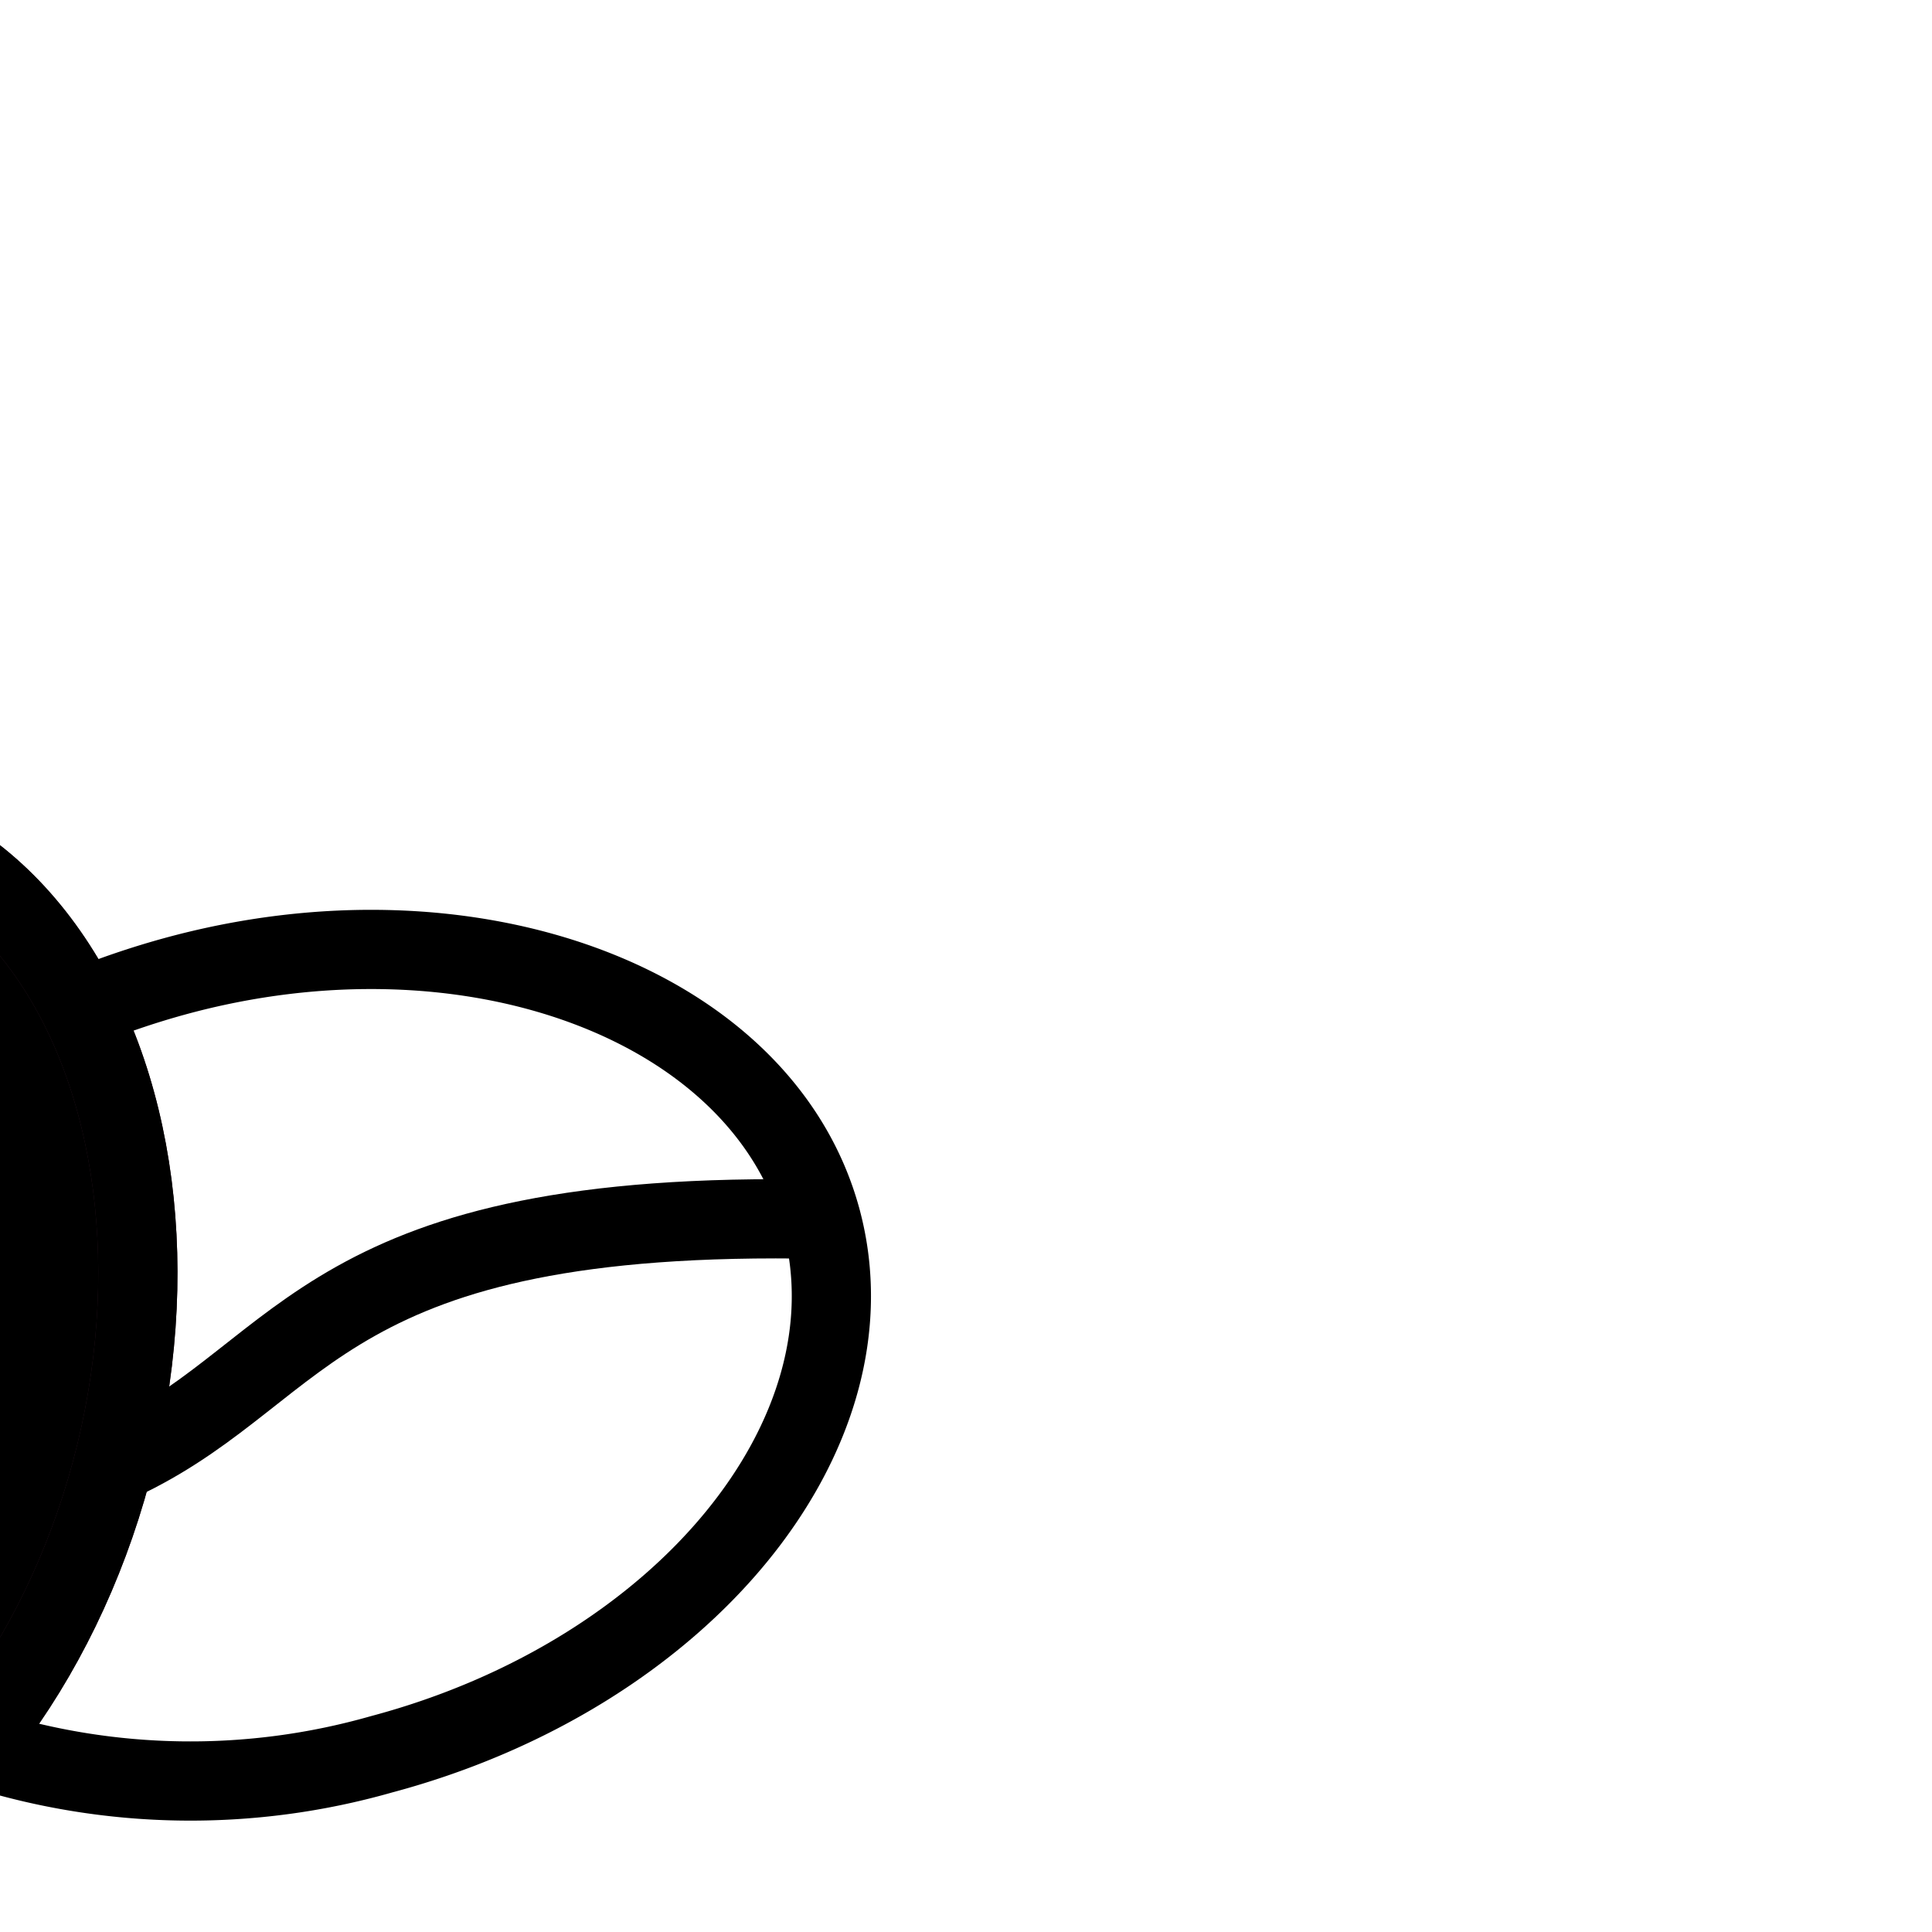 <!DOCTYPE svg PUBLIC "-//W3C//DTD SVG 1.1//EN" "http://www.w3.org/Graphics/SVG/1.1/DTD/svg11.dtd">
<!-- Uploaded to: SVG Repo, www.svgrepo.com, Transformed by: SVG Repo Mixer Tools -->
<svg fill="#391d2c" width="232px" height="232px" viewBox="0 0 24.00 24.00" id="coffee-beans" data-name="Flat Line" xmlns="http://www.w3.org/2000/svg" class="icon flat-line" stroke="#391d2c" transform="matrix(1, 0, 0, 1, 0, 0)rotate(45)">
<g id="SVGRepo_bgCarrier" stroke-width="0"/>
<g id="SVGRepo_tracerCarrier" stroke-linecap="round" stroke-linejoin="round" stroke="#CCCCCC" stroke-width="4.8">
<ellipse id="secondary" cx="9.57" cy="14.44" rx="5" ry="7" transform="translate(-5.94 6.72) rotate(-30)" style="fill: #000000391d2c; stroke-width:0.864;"/>
<path id="primary" d="M13.92,11.68c.81-2.37-.45-3.91,4-8.18" style="fill: none; stroke: #000000; stroke-linecap: round; stroke-linejoin: round; stroke-width:0.864;"/>
<path id="primary-2" data-name="primary" d="M15.19,15.53a8.65,8.65,0,0,0,3.57-3.47c1.94-3.35,1.56-7.18-.83-8.56S12,3.71,10.1,7.06A10.14,10.14,0,0,0,9.63,8" style="fill: none; stroke: #000000; stroke-linecap: round; stroke-linejoin: round; stroke-width:0.864;"/>
<path id="primary-3" data-name="primary" d="M13,20.44C7.06,15,12.48,14.51,6.07,8.38" style="fill: none; stroke: #000000; stroke-linecap: round; stroke-linejoin: round; stroke-width:0.864;"/>
<ellipse id="primary-4" data-name="primary" cx="9.57" cy="14.44" rx="5" ry="7" transform="translate(-5.94 6.72) rotate(-30)" style="fill: none; stroke: #000000; stroke-linecap: round; stroke-linejoin: round; stroke-width:0.864;"/>
</g>
<g id="SVGRepo_iconCarrier">
<ellipse id="secondary" cx="9.57" cy="14.44" rx="5" ry="7" transform="translate(-5.94 6.72) rotate(-30)" style="fill: #000000391d2c; stroke-width:0.984;"/>
<path id="primary" d="M13.92,11.68c.81-2.37-.45-3.91,4-8.18" style="fill: none; stroke: #000000; stroke-linecap: round; stroke-linejoin: round; stroke-width:0.984;"/>
<path id="primary-2" data-name="primary" d="M15.19,15.53a8.65,8.65,0,0,0,3.57-3.47c1.94-3.35,1.56-7.18-.83-8.56S12,3.71,10.1,7.06A10.14,10.14,0,0,0,9.63,8" style="fill: none; stroke: #000000; stroke-linecap: round; stroke-linejoin: round; stroke-width:0.984;"/>
<path id="primary-3" data-name="primary" d="M13,20.44C7.06,15,12.48,14.51,6.07,8.38" style="fill: none; stroke: #000000; stroke-linecap: round; stroke-linejoin: round; stroke-width:0.984;"/>
<ellipse id="primary-4" data-name="primary" cx="9.57" cy="14.44" rx="5" ry="7" transform="translate(-5.94 6.72) rotate(-30)" style="fill: none; stroke: #000000; stroke-linecap: round; stroke-linejoin: round; stroke-width:0.984;"/>
</g>
</svg>